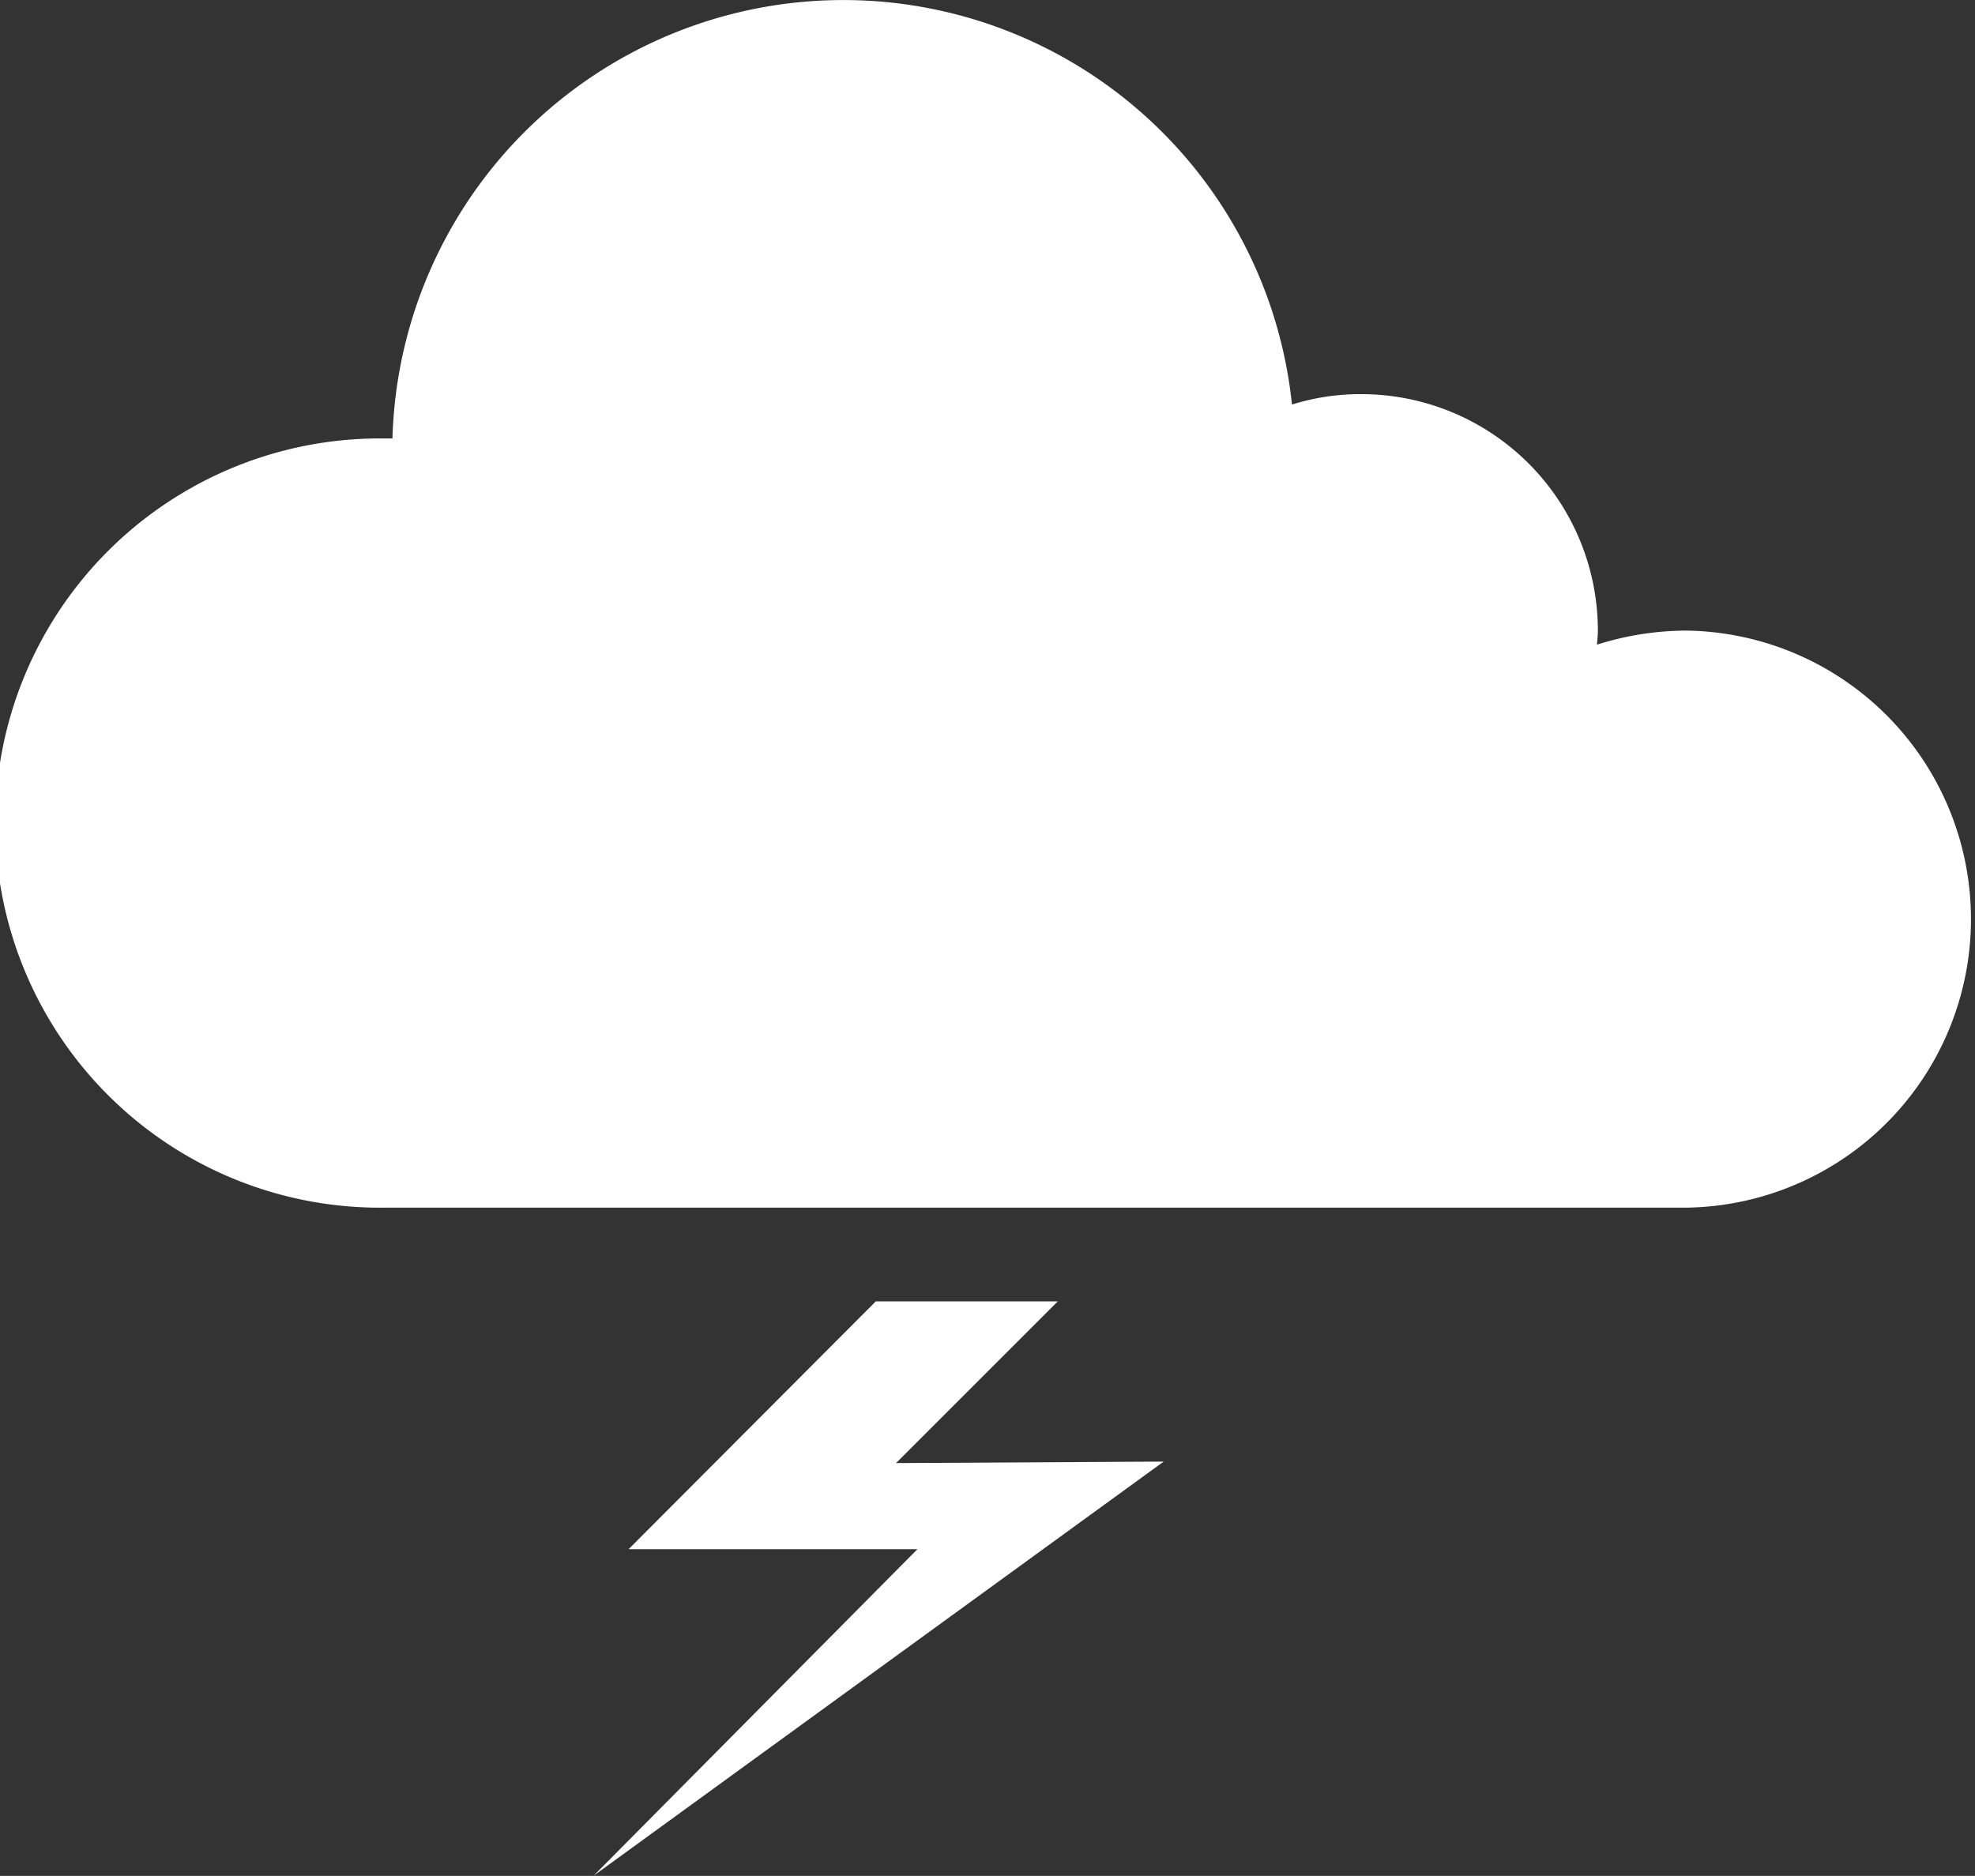 <svg id="Group_5056" data-name="Group 5056" xmlns="http://www.w3.org/2000/svg" width="32.972" height="31.322" viewBox="0 0 32.972 31.322">
  <rect x="0" y="0" width="32.972" height="31.322" fill="#333333" stroke="none"/>
  <g id="Group_5055" data-name="Group 5055">
    <path id="Path_5624" data-name="Path 5624" d="M197.539,275.686a4.964,4.964,0,0,0-1.494.235c.006-.078.015-.157.015-.235a3.95,3.95,0,0,0-3.954-3.948,3.788,3.788,0,0,0-1.153.174,7.53,7.53,0,0,0-15.017.566h-.129a6.422,6.422,0,1,0,0,12.843h21.733a4.818,4.818,0,0,0,0-9.635Z" transform="translate(-169.384 -265.157)" fill="#fff"/>
  </g>
  <path id="Path_5625" data-name="Path 5625" d="M178.771,275.411h3.038l-2.7,2.7,4.468-.025L174.061,285l5.405-5.451h-4.822Z" transform="translate(-164.15 -253.682)" fill="#fff"/>
</svg>
